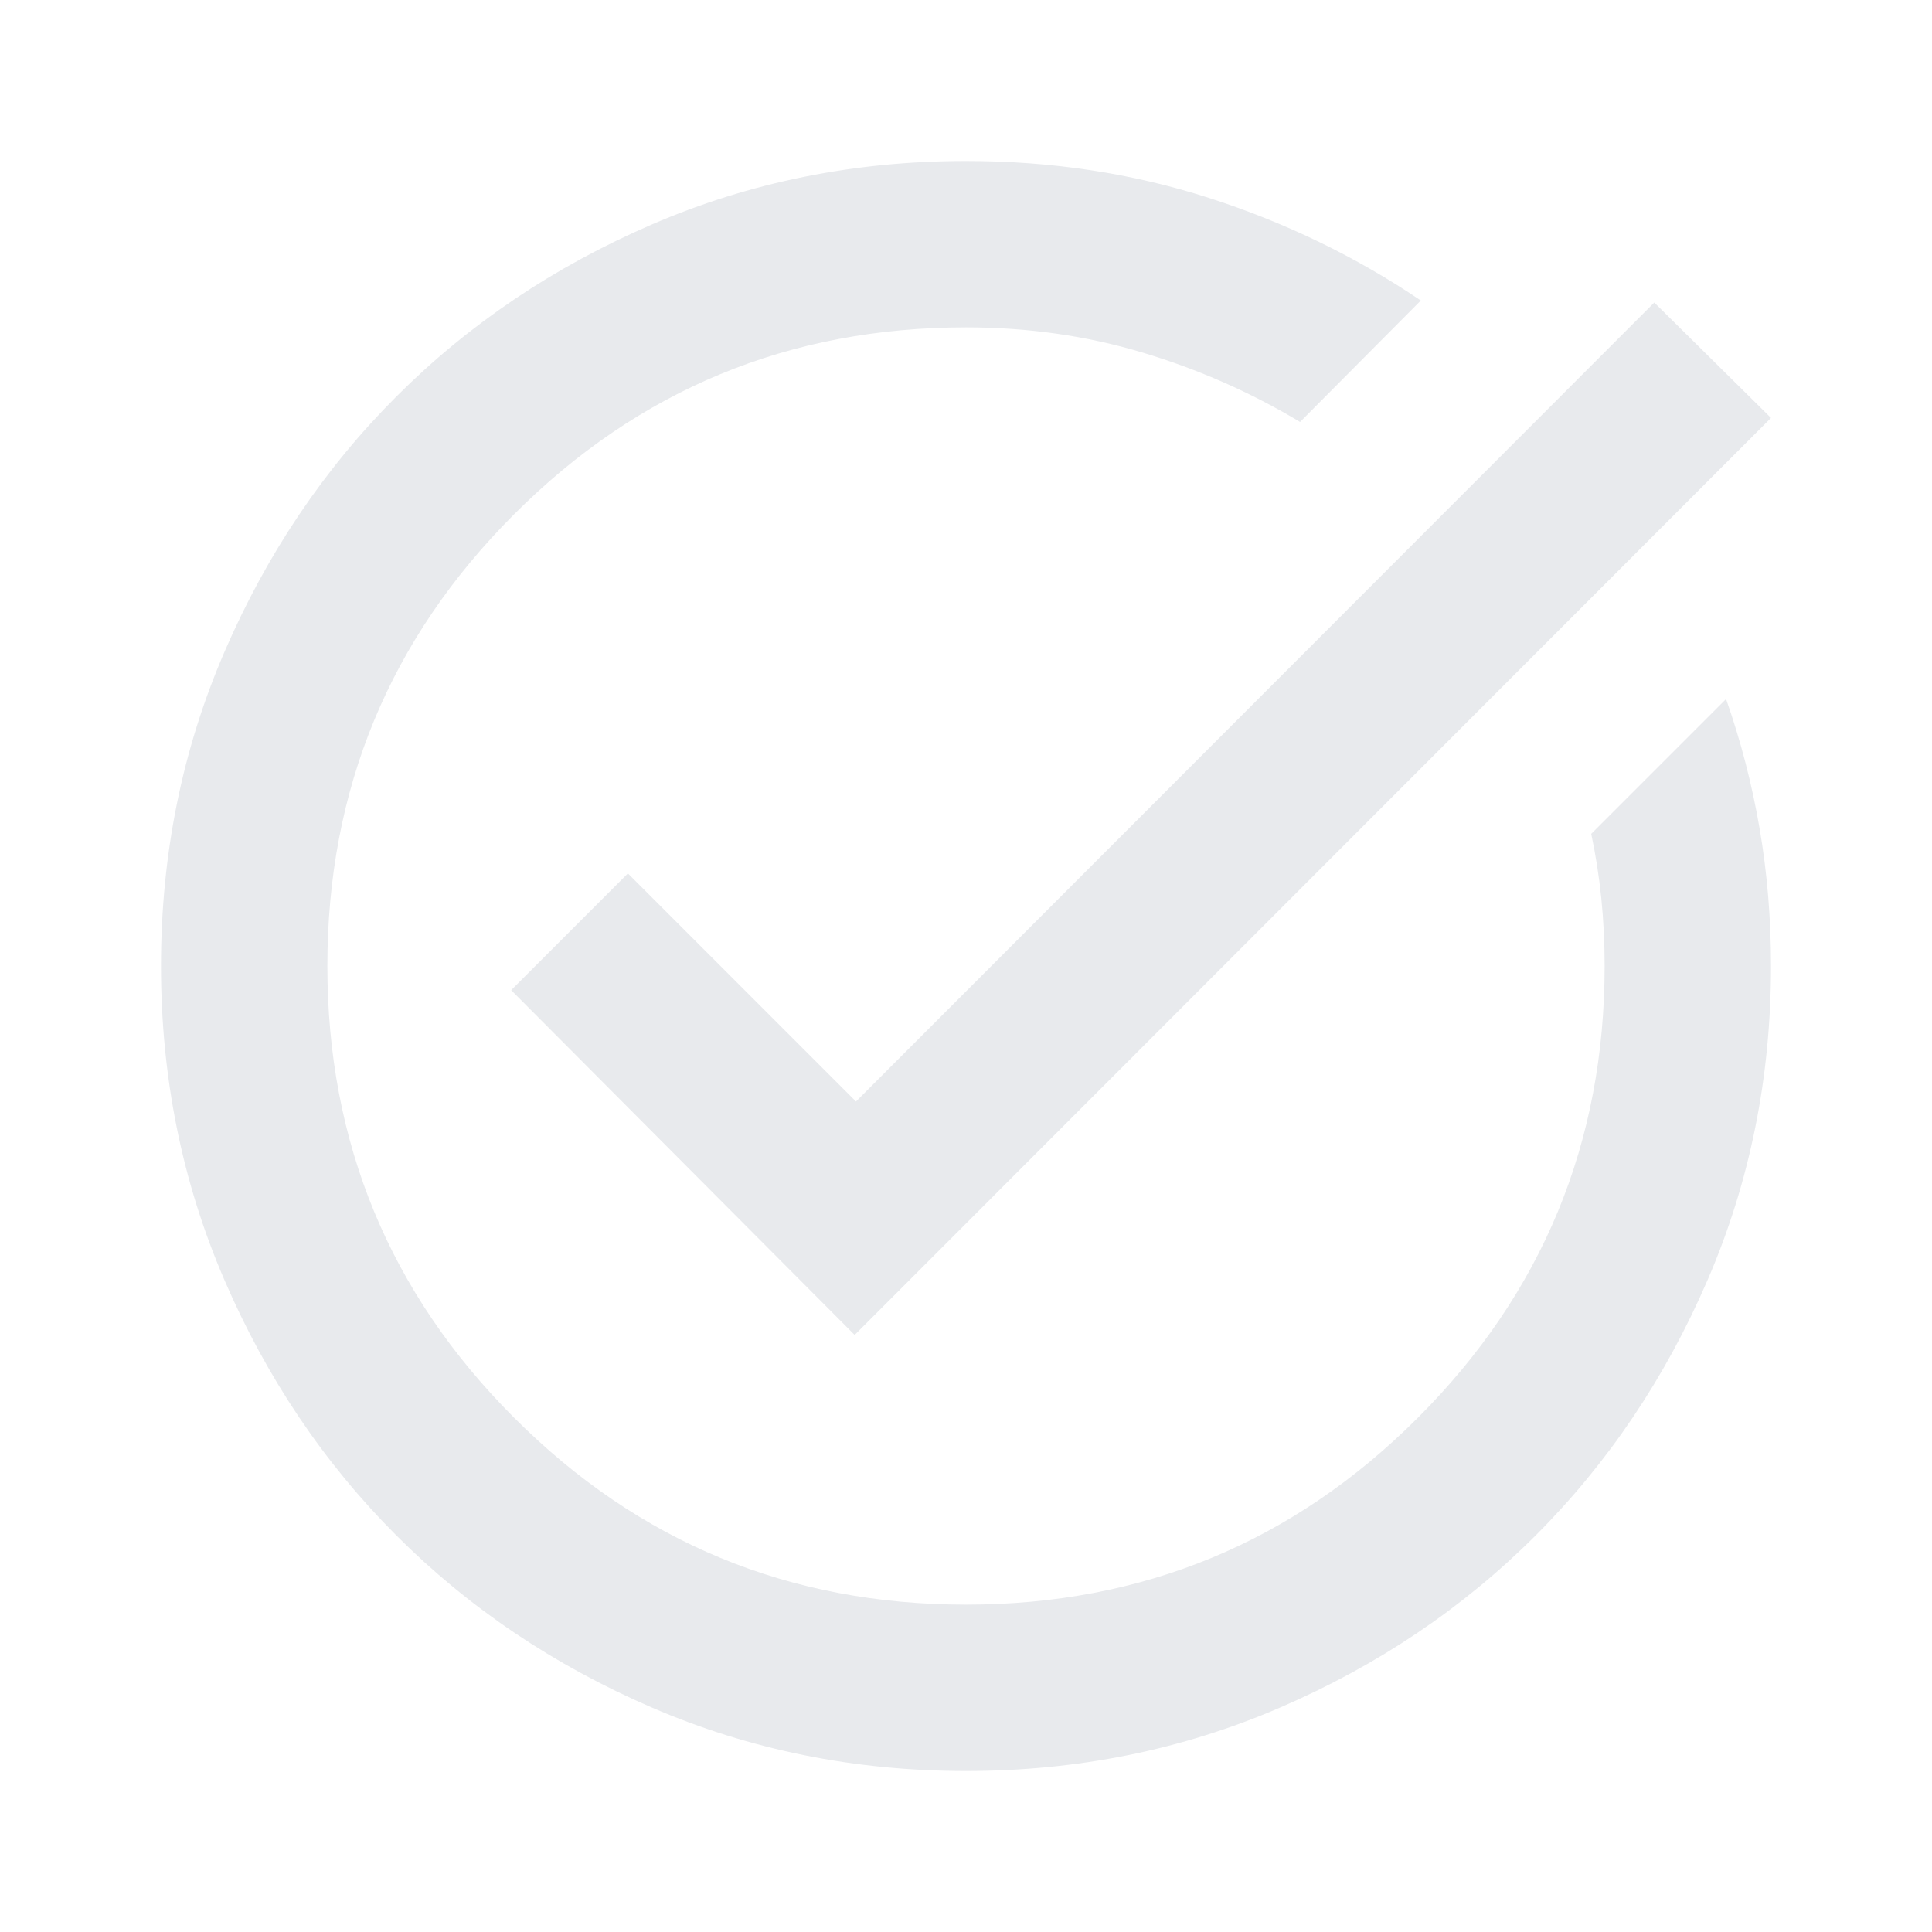 <svg xmlns="http://www.w3.org/2000/svg" height="40px" viewBox="0 -960 960 960" width="40px" fill="#e8eaed"><path d="M480-80q-83 0-156-31.5T197-197q-54-54-85.5-127T80-480q0-83 31.5-156T197-763q54-54 127-85.5T480-880q63.67 0 120.67 18.33 57 18.34 105.33 51l-60 60.34q-36.67-22-78.33-34.5-41.67-12.5-87.67-12.5-131.67 0-224.5 92.83-92.83 92.83-92.83 224.5 0 131.67 92.83 224.5 92.83 92.83 224.5 92.83 131.67 0 224.5-92.83 92.83-92.83 92.83-224.5 0-17.33-1.66-33.67-1.67-16.33-5-32l67-67q11 31.34 16.66 64.34 5.67 33 5.67 68.33 0 83-31.5 156T763-197q-54 54-127 85.5T480-80Zm-55.33-216.67L254-468l58-58 113.33 113.33 396.67-397 58 57.34-455.33 455.66Z"/></svg>